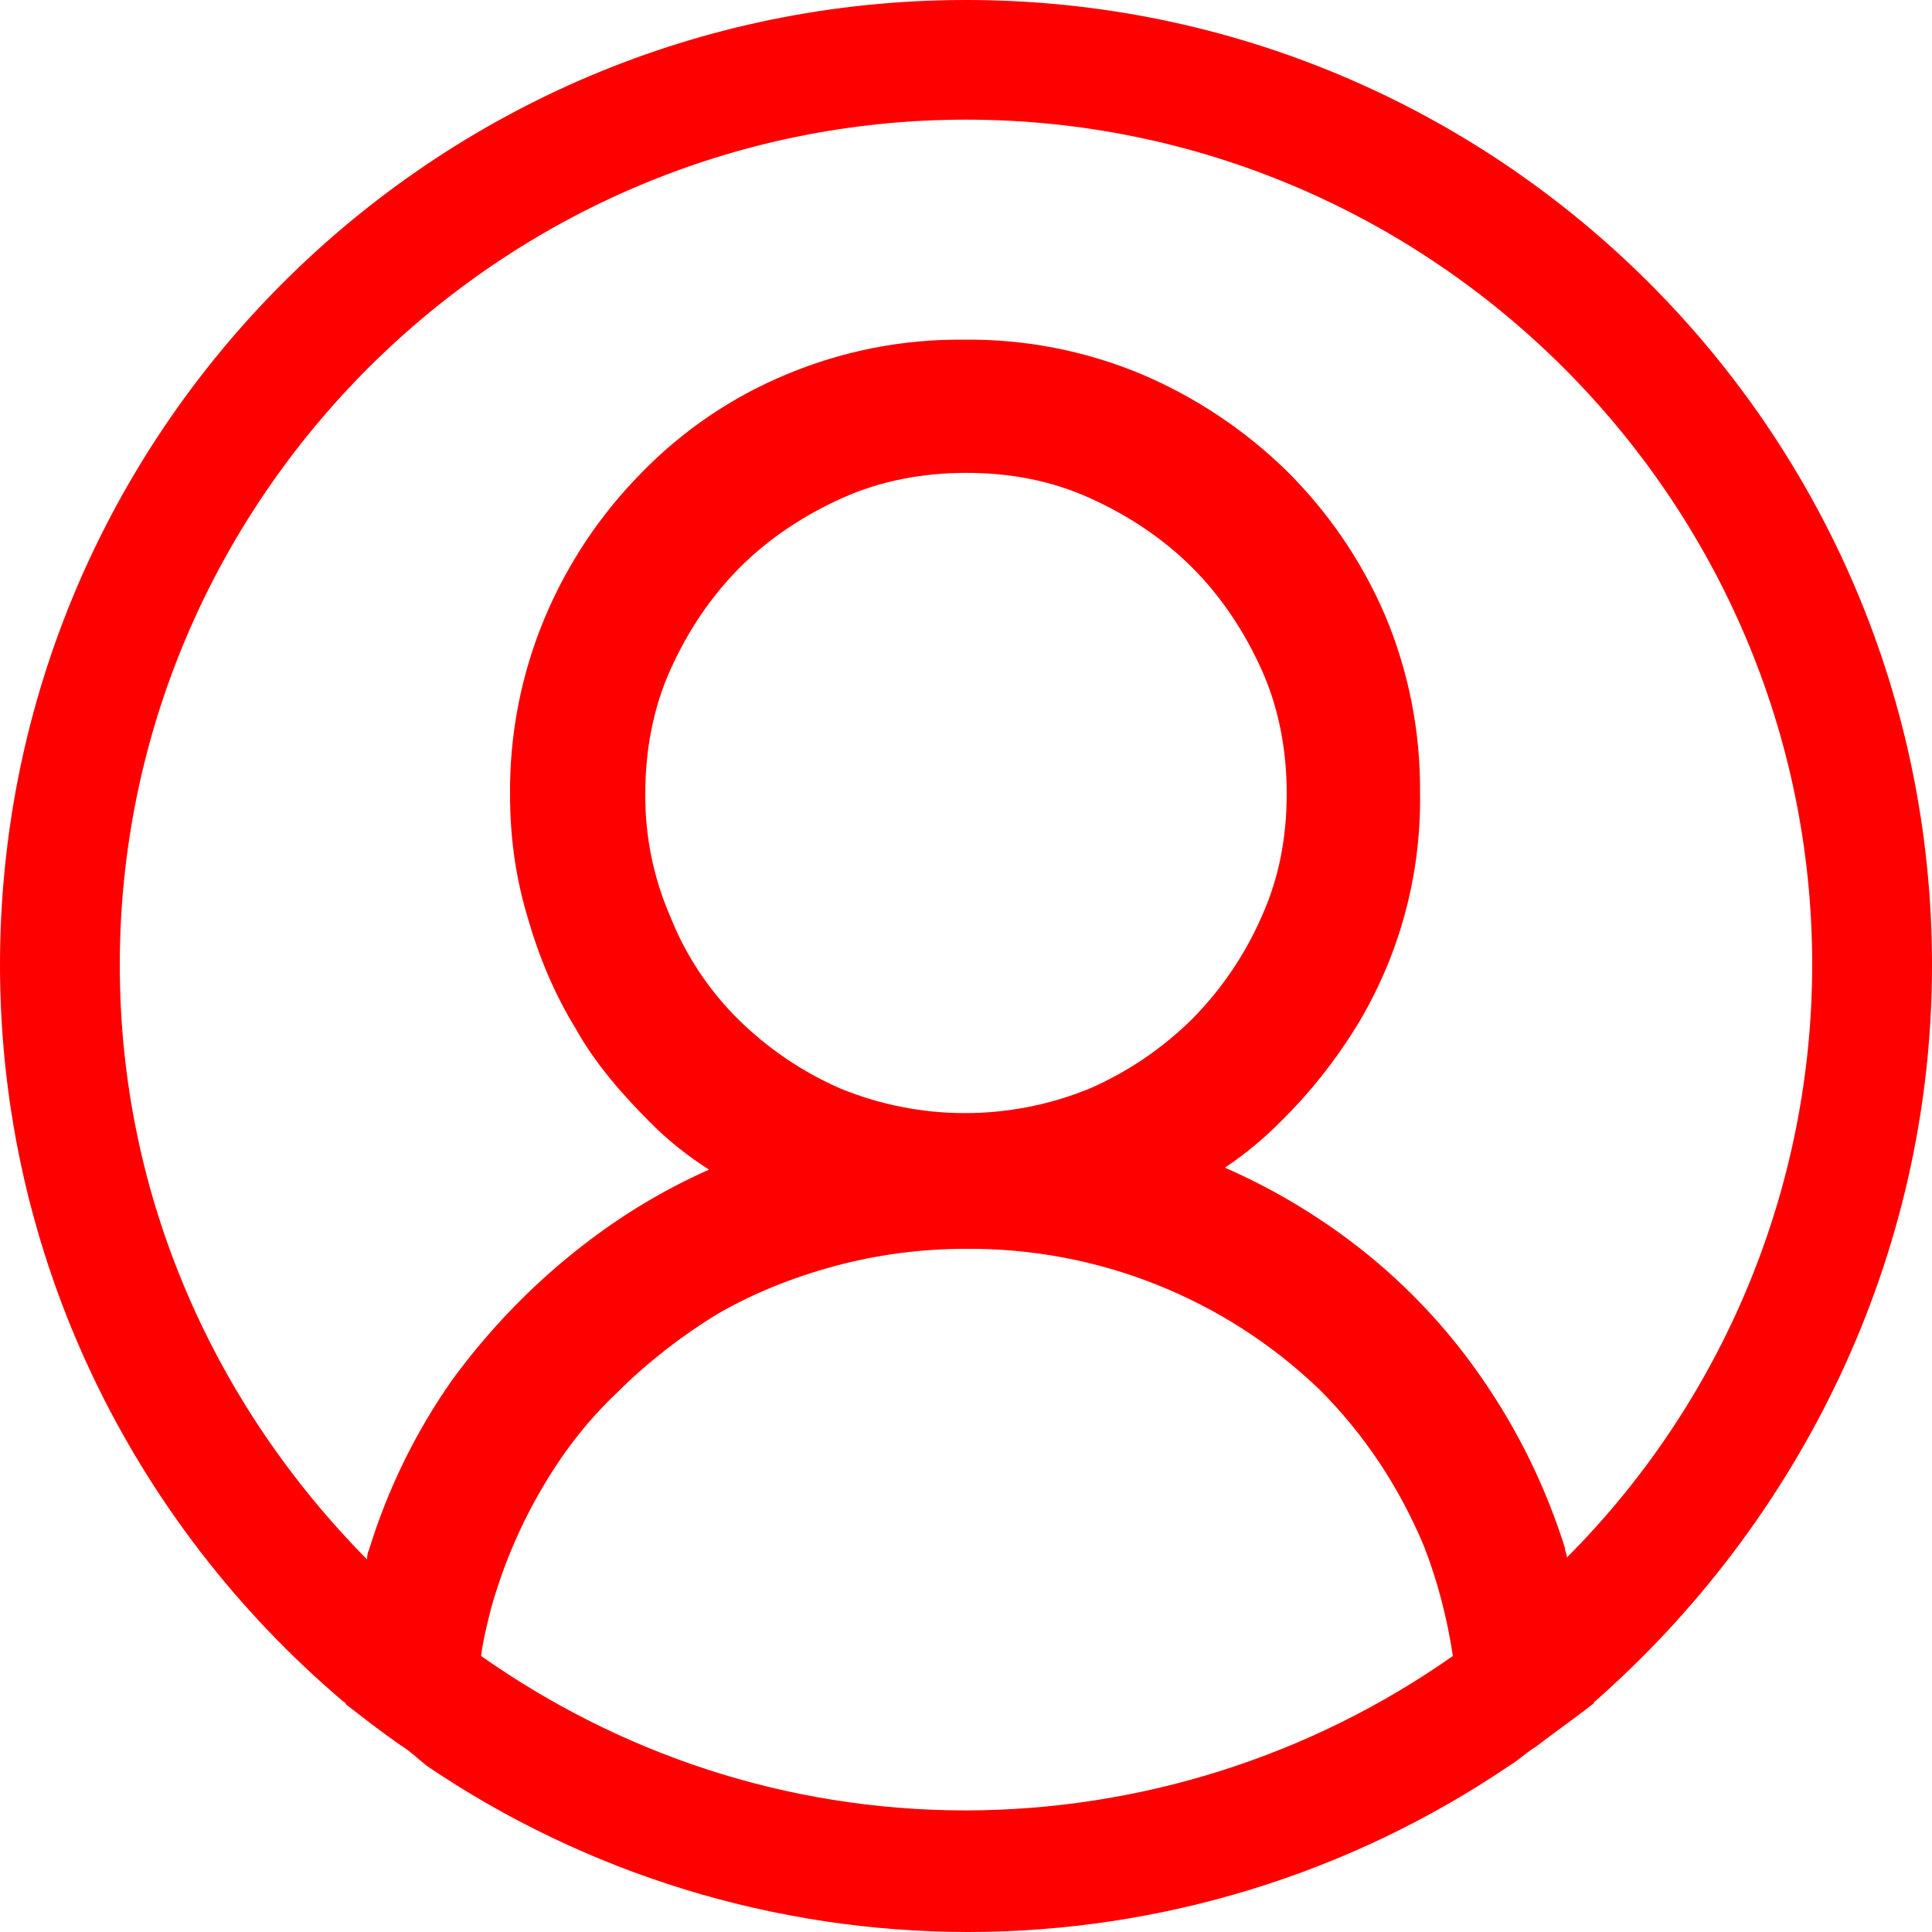 <svg width="44" height="44" viewBox="0 0 44 44" fill="none" xmlns="http://www.w3.org/2000/svg">
<g clip-path="url(#clip0_10_162)">
<path d="M44 21.978C44 9.845 34.144 0 22 0C9.856 0 0 9.845 0 21.978C0 28.66 3.036 34.683 7.788 38.725C7.832 38.77 7.876 38.77 7.876 38.813C8.272 39.121 8.668 39.429 9.108 39.737C9.328 39.87 9.504 40.043 9.724 40.219C13.361 42.681 17.652 43.998 22.044 44C26.436 43.998 30.727 42.681 34.364 40.219C34.584 40.087 34.76 39.913 34.98 39.779C35.376 39.474 35.816 39.166 36.212 38.858C36.256 38.813 36.3 38.813 36.3 38.77C40.964 34.68 44 28.66 44 21.978ZM22 41.231C17.864 41.231 14.08 39.911 10.956 37.714C11 37.361 11.088 37.012 11.176 36.66C11.439 35.707 11.823 34.791 12.32 33.935C12.804 33.099 13.376 32.351 14.08 31.691C14.74 31.031 15.532 30.418 16.324 29.934C17.16 29.45 18.04 29.098 19.008 28.834C19.984 28.572 20.99 28.44 22 28.441C25 28.418 27.889 29.569 30.052 31.647C31.064 32.659 31.856 33.846 32.428 35.208C32.736 36 32.956 36.835 33.088 37.714C29.841 39.996 25.969 41.224 22 41.231ZM15.268 20.881C14.881 19.993 14.686 19.033 14.696 18.065C14.696 17.099 14.872 16.131 15.268 15.252C15.664 14.371 16.192 13.582 16.852 12.922C17.512 12.262 18.304 11.737 19.184 11.341C20.064 10.945 21.032 10.769 22 10.769C23.012 10.769 23.936 10.945 24.816 11.341C25.696 11.737 26.488 12.265 27.148 12.922C27.808 13.582 28.336 14.374 28.732 15.252C29.128 16.131 29.304 17.099 29.304 18.065C29.304 19.077 29.128 20.001 28.732 20.878C28.352 21.746 27.815 22.537 27.148 23.21C26.474 23.876 25.684 24.412 24.816 24.791C22.997 25.537 20.959 25.537 19.14 24.791C18.272 24.412 17.482 23.876 16.808 23.21C16.14 22.546 15.616 21.755 15.268 20.881ZM35.684 35.472C35.684 35.384 35.64 35.34 35.64 35.252C35.208 33.875 34.57 32.572 33.748 31.386C32.925 30.191 31.915 29.137 30.756 28.265C29.871 27.598 28.911 27.037 27.896 26.593C28.356 26.285 28.783 25.932 29.172 25.539C29.828 24.892 30.404 24.168 30.888 23.383C31.866 21.784 32.369 19.939 32.34 18.065C32.354 16.677 32.085 15.302 31.548 14.022C31.019 12.789 30.257 11.67 29.304 10.725C28.35 9.793 27.231 9.047 26.004 8.525C24.723 7.988 23.345 7.72 21.956 7.736C20.567 7.721 19.189 7.99 17.908 8.528C16.667 9.043 15.544 9.806 14.608 10.769C13.671 11.718 12.924 12.837 12.408 14.066C11.871 15.346 11.602 16.721 11.616 18.109C11.616 19.077 11.748 20 12.012 20.878C12.276 21.802 12.628 22.638 13.112 23.427C13.552 24.219 14.168 24.923 14.828 25.583C15.224 25.979 15.664 26.33 16.148 26.637C15.129 27.09 14.168 27.667 13.288 28.352C12.144 29.233 11.132 30.286 10.296 31.43C9.466 32.611 8.828 33.916 8.404 35.296C8.36 35.384 8.36 35.472 8.36 35.516C4.884 31.999 2.728 27.253 2.728 21.978C2.728 11.385 11.396 2.725 22 2.725C32.604 2.725 41.272 11.385 41.272 21.978C41.266 27.038 39.257 31.89 35.684 35.472Z" fill="#FF0000"/>
</g>
<defs>
<clipPath id="clip0_10_162">
<rect width="44" height="44" fill="white"/>
</clipPath>
</defs>
</svg>
